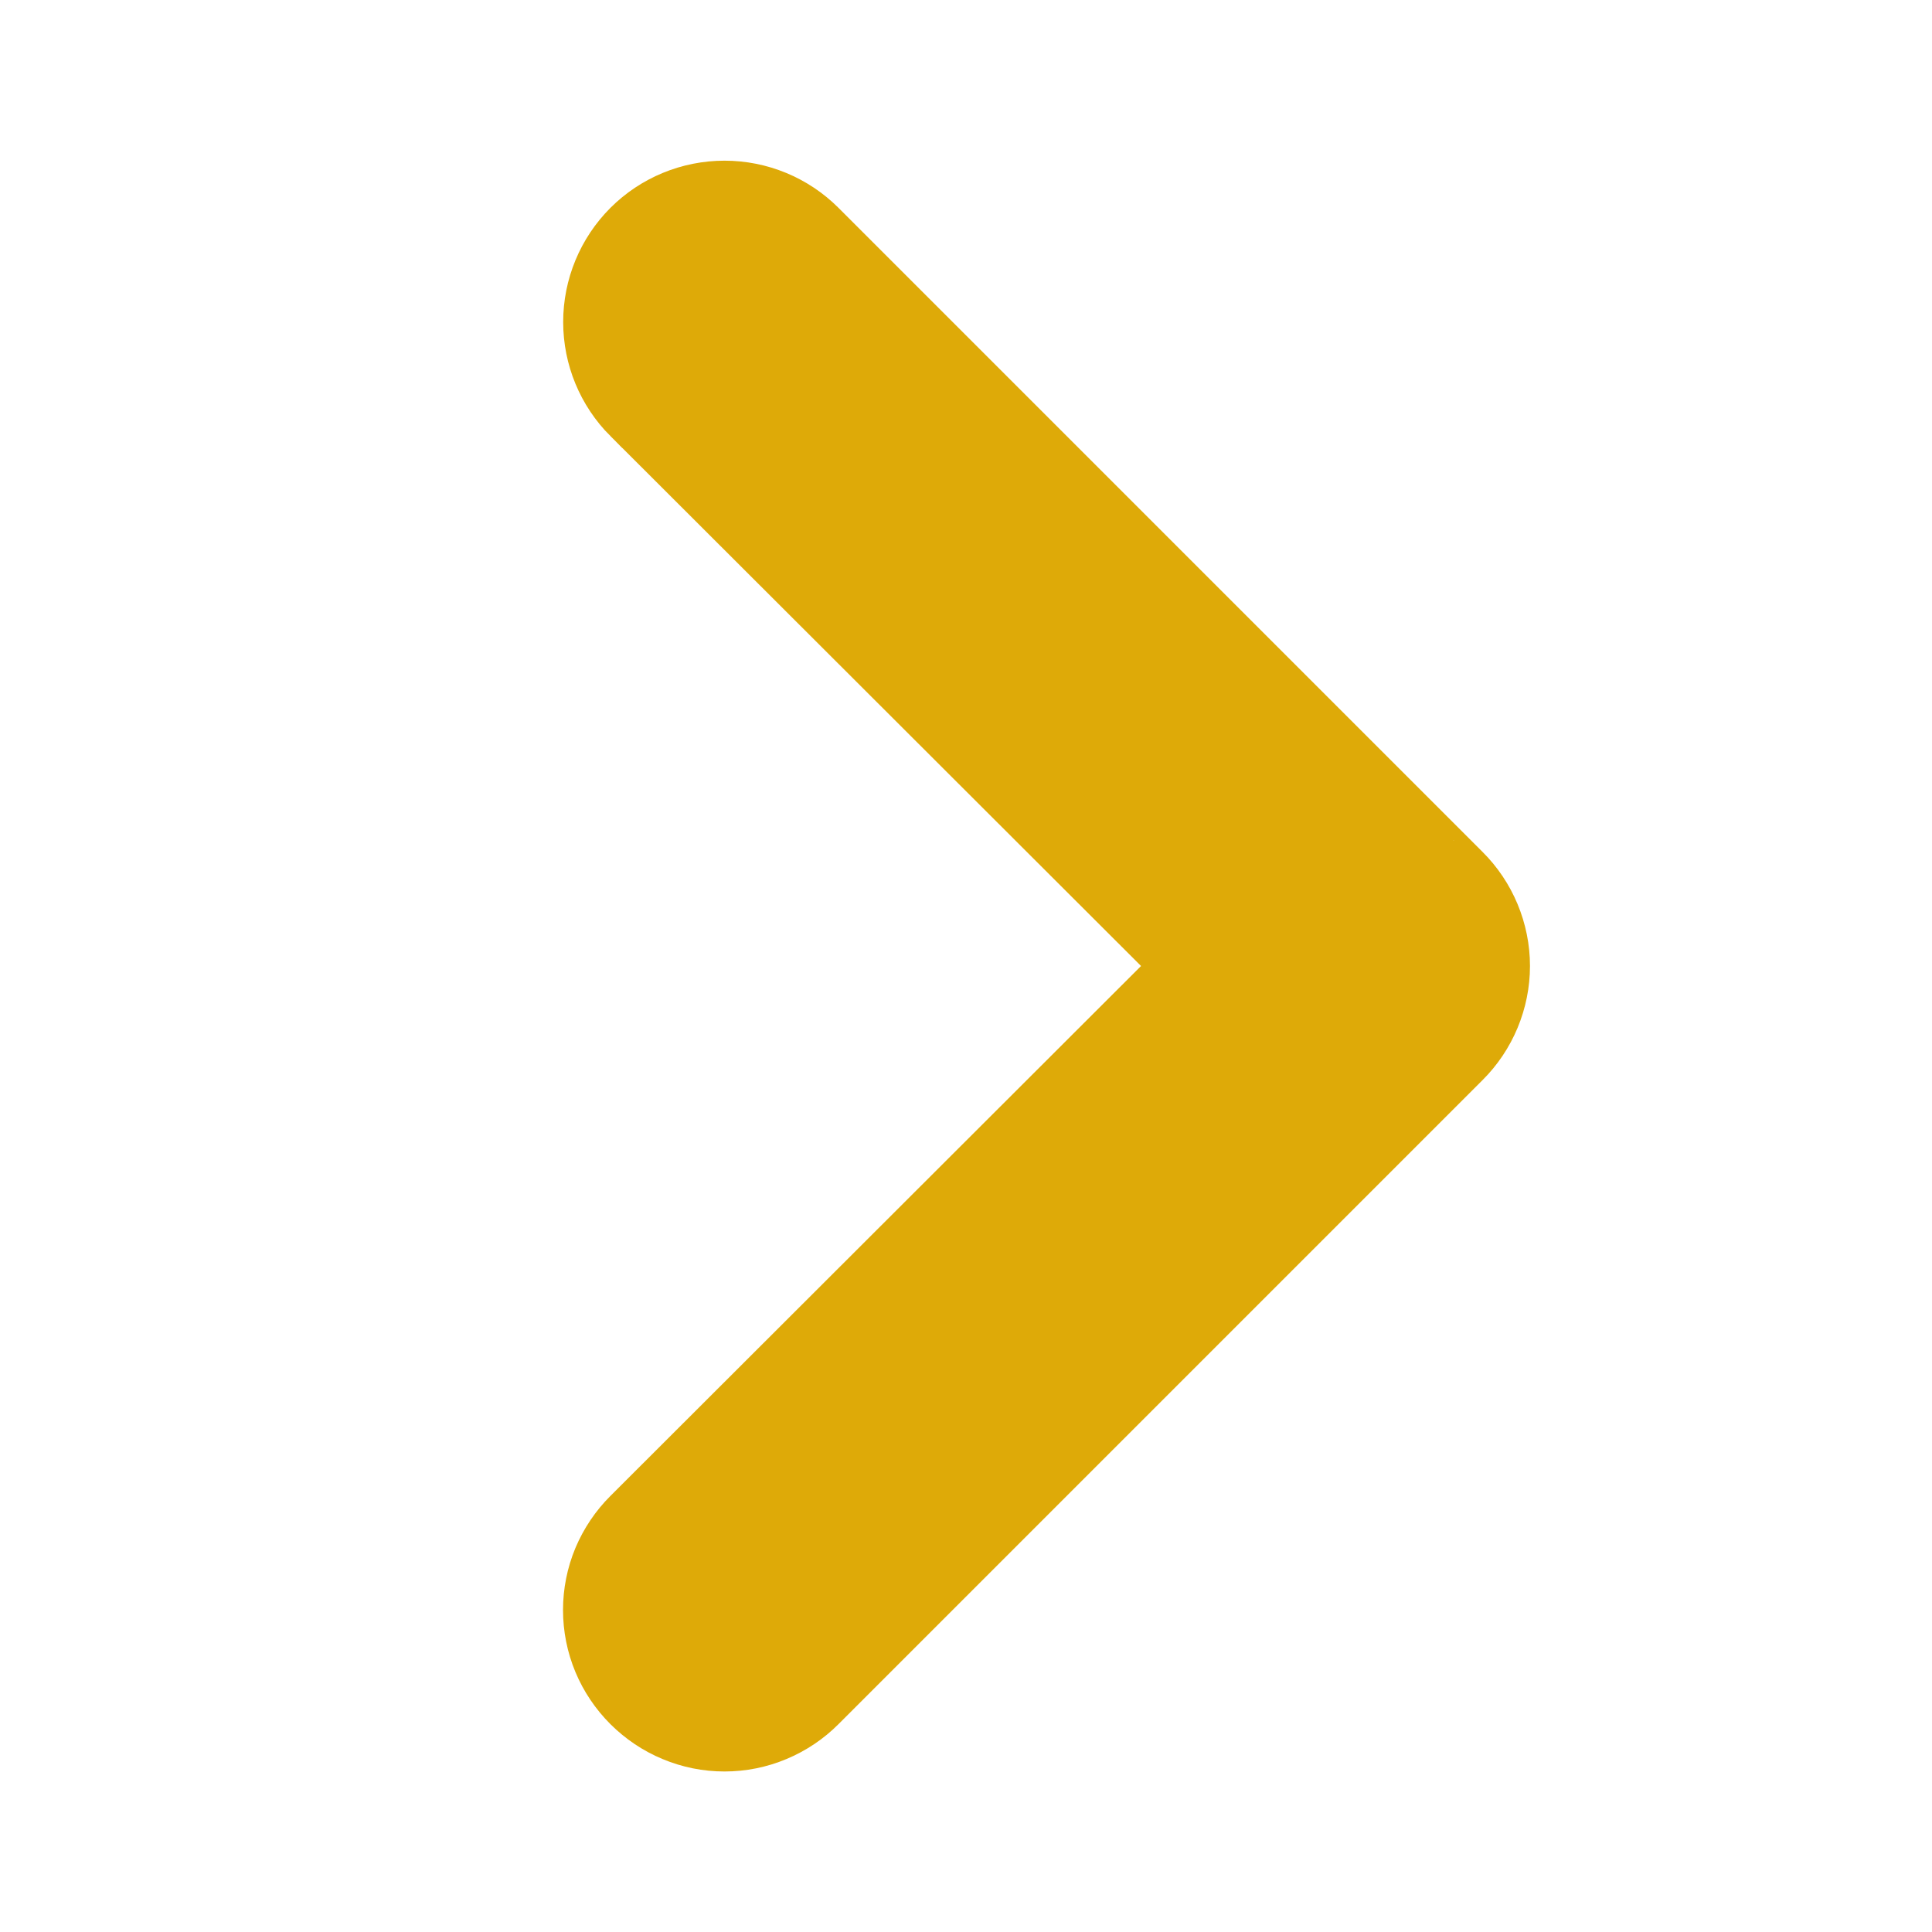 <svg width="24" height="24" viewBox="0 0 24 24" fill="none" xmlns="http://www.w3.org/2000/svg">
<path d="M7.936 5.064L7.937 5.064L14.882 12L7.938 18.935C7.938 18.935 7.937 18.936 7.937 18.936C7.797 19.075 7.686 19.241 7.609 19.423C7.533 19.606 7.494 19.802 7.494 20C7.494 20.198 7.533 20.394 7.609 20.577C7.685 20.759 7.796 20.924 7.936 21.064C8.076 21.203 8.241 21.315 8.423 21.39C8.606 21.467 8.802 21.506 9 21.506C9.198 21.506 9.394 21.467 9.577 21.39C9.759 21.314 9.925 21.203 10.064 21.063C10.065 21.063 10.065 21.062 10.065 21.062L18.062 13.065C18.062 13.065 18.063 13.064 18.063 13.064C18.203 12.925 18.314 12.759 18.39 12.577C18.466 12.394 18.506 12.198 18.506 12C18.506 11.802 18.466 11.606 18.39 11.423C18.314 11.241 18.203 11.075 18.063 10.936C18.063 10.935 18.062 10.935 18.062 10.935L10.063 2.936C9.781 2.654 9.399 2.496 9 2.496C8.601 2.496 8.218 2.654 7.936 2.936C7.654 3.219 7.496 3.601 7.496 4C7.496 4.399 7.654 4.781 7.936 5.064Z" fill="#DEAA08" stroke="#DEAA08"/>
</svg>
